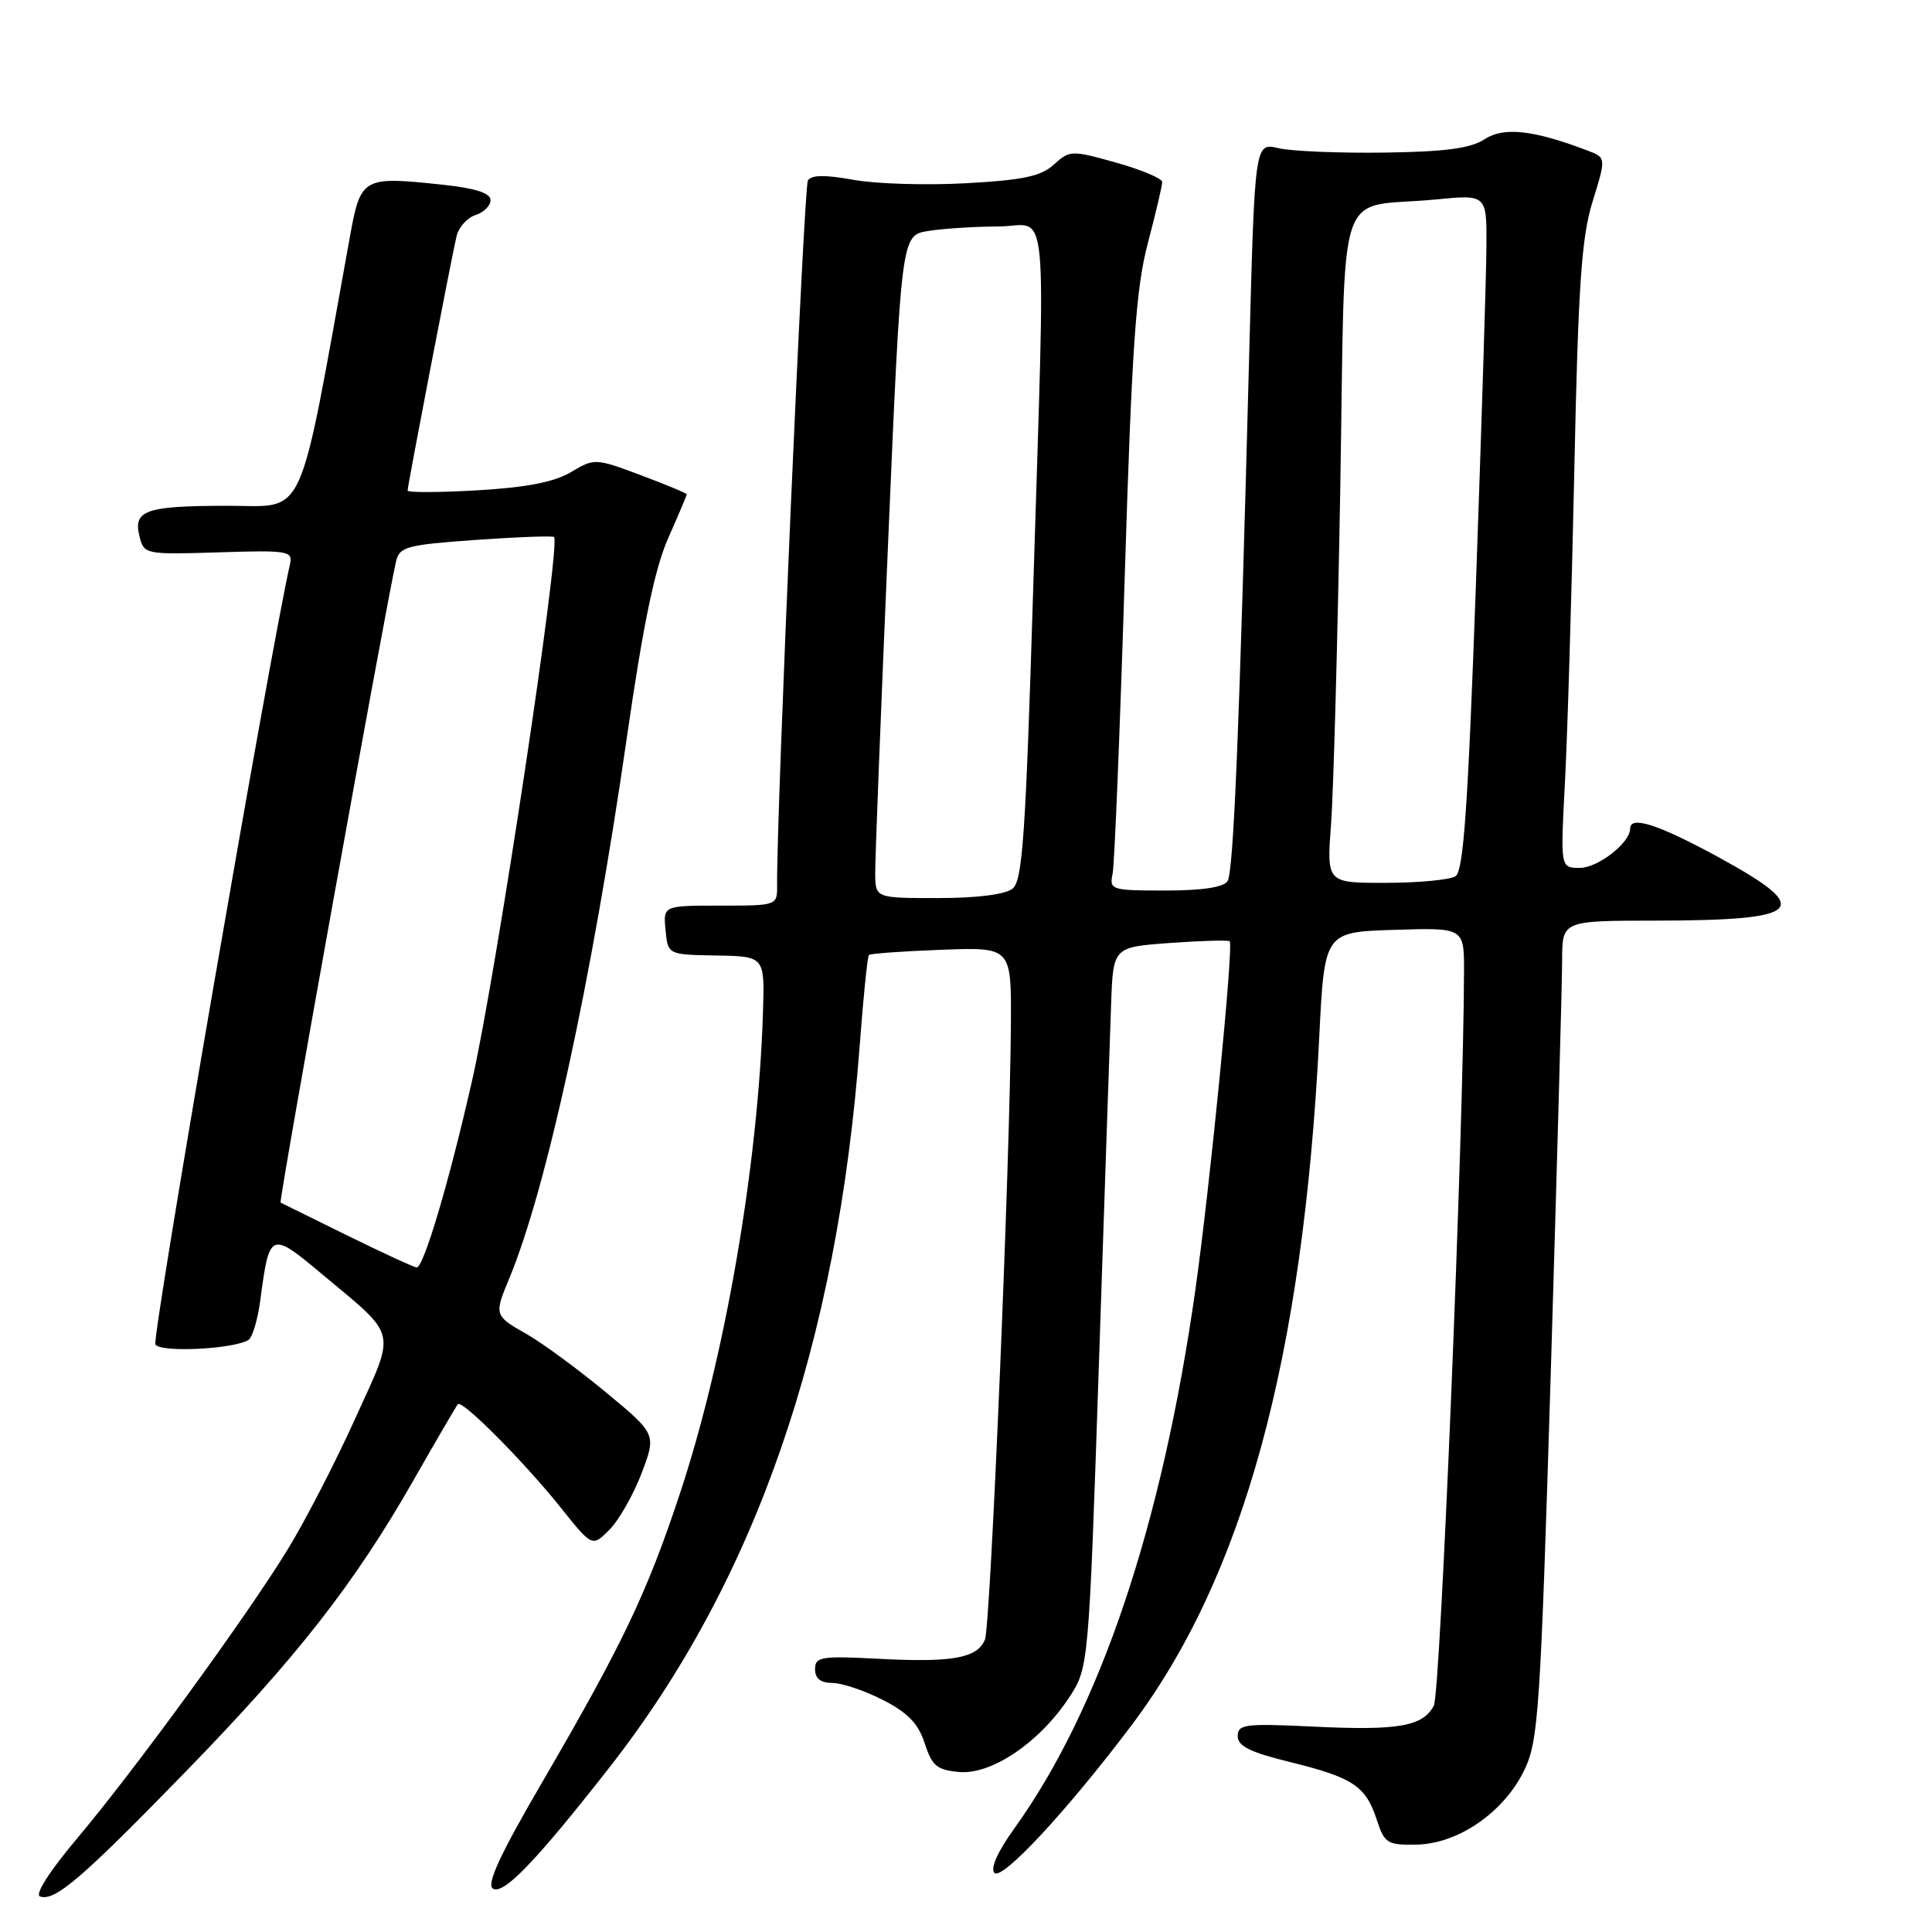 <?xml version="1.0" encoding="UTF-8" standalone="no"?>
<!DOCTYPE svg PUBLIC "-//W3C//DTD SVG 1.1//EN" "http://www.w3.org/Graphics/SVG/1.1/DTD/svg11.dtd" >
<svg xmlns="http://www.w3.org/2000/svg" xmlns:xlink="http://www.w3.org/1999/xlink" version="1.1" viewBox="0 0 256 256">
 <g >
 <path fill="currentColor"
d=" M 24.50 234.86 C 39.31 219.65 46.99 209.83 54.82 196.09 C 57.83 190.81 60.46 186.30 60.67 186.06 C 61.22 185.42 69.44 193.69 74.28 199.74 C 78.47 204.99 78.47 204.99 80.75 202.70 C 82.00 201.45 83.92 198.08 85.01 195.23 C 86.98 190.03 86.98 190.03 80.24 184.45 C 76.53 181.38 71.81 177.92 69.75 176.75 C 65.51 174.36 65.47 174.21 67.43 169.52 C 72.39 157.65 78.40 130.05 83.06 97.73 C 85.22 82.75 86.76 75.34 88.53 71.33 C 89.89 68.26 91.00 65.64 91.00 65.50 C 91.00 65.36 88.26 64.22 84.90 62.96 C 78.88 60.71 78.77 60.71 75.65 62.56 C 73.43 63.88 69.76 64.59 63.25 64.97 C 58.16 65.26 54.00 65.28 54.01 65.00 C 54.02 64.32 59.84 34.04 60.49 31.32 C 60.77 30.12 61.90 28.85 63.00 28.50 C 64.10 28.15 65.00 27.26 65.00 26.51 C 65.00 25.59 63.00 24.94 58.70 24.48 C 48.00 23.34 47.80 23.45 46.34 31.50 C 39.38 69.93 40.72 67.00 30.13 67.02 C 19.26 67.03 17.61 67.61 18.49 71.09 C 19.08 73.46 19.25 73.49 28.97 73.19 C 38.08 72.89 38.81 73.01 38.44 74.69 C 35.74 86.60 20.09 177.34 20.59 178.15 C 21.28 179.25 30.92 178.78 32.92 177.55 C 33.45 177.22 34.16 174.83 34.50 172.23 C 35.69 163.20 35.85 163.13 42.55 168.73 C 52.85 177.35 52.52 175.94 47.05 188.00 C 44.44 193.78 40.42 201.56 38.13 205.29 C 32.67 214.21 17.78 234.64 10.15 243.68 C 6.57 247.93 4.59 251.04 5.30 251.29 C 7.25 251.98 10.77 248.97 24.50 234.86 Z  M 80.71 234.25 C 100.11 209.47 110.96 178.14 113.93 138.34 C 114.40 132.04 114.95 126.73 115.14 126.54 C 115.34 126.35 119.66 126.04 124.75 125.85 C 134.00 125.50 134.00 125.50 133.95 135.50 C 133.85 153.67 131.25 215.47 130.51 217.26 C 129.49 219.72 126.20 220.31 116.44 219.80 C 108.78 219.40 108.00 219.53 108.00 221.18 C 108.00 222.41 108.74 223.00 110.29 223.00 C 111.55 223.00 114.56 224.01 116.98 225.25 C 120.28 226.93 121.68 228.38 122.53 231.00 C 123.50 234.00 124.16 234.54 127.12 234.80 C 131.39 235.17 137.72 230.89 141.61 225.01 C 144.26 221.01 144.26 221.01 145.61 180.76 C 146.35 158.62 147.08 137.12 147.23 133.00 C 147.50 125.50 147.50 125.50 155.00 124.95 C 159.12 124.65 162.70 124.55 162.94 124.72 C 163.49 125.13 160.33 157.25 158.38 171.00 C 153.96 202.09 145.78 226.43 134.43 242.24 C 132.20 245.33 131.19 247.59 131.77 248.17 C 132.79 249.19 141.33 240.01 149.86 228.71 C 164.78 208.94 172.68 180.01 174.81 137.38 C 175.50 123.50 175.50 123.50 184.75 123.21 C 194.00 122.92 194.00 122.92 193.99 128.71 C 193.95 149.40 190.87 224.37 189.99 226.01 C 188.52 228.77 185.29 229.33 173.92 228.78 C 164.98 228.35 164.00 228.48 164.00 230.04 C 164.00 231.37 165.66 232.19 170.93 233.48 C 179.27 235.53 180.96 236.65 182.42 241.10 C 183.46 244.27 183.82 244.49 187.72 244.42 C 193.23 244.31 199.28 240.13 201.97 234.57 C 203.86 230.65 204.11 226.89 205.50 181.43 C 206.31 154.52 206.99 130.14 206.99 127.25 C 207.00 122.00 207.00 122.00 219.25 121.99 C 239.07 121.96 240.48 120.55 227.65 113.55 C 219.69 109.22 216.00 108.03 216.00 109.81 C 216.00 111.68 211.73 115.00 209.34 115.00 C 206.76 115.00 206.76 115.00 207.36 103.75 C 207.69 97.56 208.25 79.00 208.60 62.50 C 209.12 37.75 209.55 31.48 211.03 26.69 C 212.83 20.88 212.83 20.88 210.33 19.94 C 203.18 17.22 199.26 16.79 196.73 18.44 C 194.87 19.66 191.53 20.11 183.37 20.22 C 177.39 20.30 171.10 20.04 169.38 19.63 C 166.26 18.90 166.26 18.90 165.52 47.20 C 164.23 96.54 163.46 115.46 162.66 116.75 C 162.15 117.57 159.31 118.00 154.42 118.00 C 147.21 118.00 146.98 117.92 147.43 115.75 C 147.68 114.51 148.40 96.85 149.03 76.50 C 149.98 45.87 150.51 38.25 152.09 32.24 C 153.14 28.25 154.00 24.59 154.00 24.12 C 154.00 23.65 151.25 22.49 147.90 21.55 C 141.98 19.89 141.74 19.90 139.65 21.80 C 137.94 23.36 135.55 23.87 128.00 24.28 C 122.78 24.57 116.07 24.37 113.11 23.83 C 109.36 23.15 107.51 23.17 107.05 23.91 C 106.51 24.79 102.88 107.89 102.97 117.25 C 103.00 120.00 103.00 120.00 95.44 120.00 C 87.87 120.00 87.87 120.00 88.19 123.25 C 88.50 126.50 88.50 126.50 94.91 126.61 C 101.33 126.72 101.33 126.72 101.10 134.11 C 100.46 154.49 96.04 180.06 90.02 198.12 C 85.65 211.27 82.44 217.97 71.66 236.47 C 66.28 245.70 64.45 249.67 65.30 250.24 C 66.68 251.14 70.97 246.69 80.71 234.25 Z  M 46.00 163.70 C 41.33 161.39 37.36 159.44 37.18 159.35 C 36.90 159.21 51.11 80.34 52.48 74.38 C 52.93 72.45 53.90 72.19 63.07 71.54 C 68.62 71.15 73.28 70.98 73.42 71.16 C 74.30 72.34 65.74 129.16 62.57 143.11 C 59.53 156.55 56.12 168.02 55.21 167.94 C 54.82 167.91 50.67 166.00 46.00 163.70 Z  M 115.97 115.75 C 115.95 113.96 116.72 94.21 117.68 71.85 C 119.42 31.19 119.42 31.19 122.96 30.61 C 124.91 30.29 129.09 30.02 132.25 30.01 C 139.09 30.00 138.54 24.24 136.89 78.50 C 135.90 110.73 135.49 116.69 134.17 117.75 C 133.21 118.52 129.46 119.00 124.31 119.00 C 116.00 119.00 116.00 119.00 115.97 115.75 Z  M 176.37 109.25 C 176.69 104.99 177.24 84.99 177.59 64.80 C 178.32 22.92 176.73 27.74 190.25 26.43 C 197.00 25.77 197.00 25.77 196.96 32.63 C 196.94 36.41 196.31 56.54 195.57 77.37 C 194.51 107.06 193.92 115.43 192.86 116.11 C 192.11 116.58 187.97 116.98 183.65 116.98 C 175.79 117.00 175.79 117.00 176.37 109.25 Z "/>
</g>
</svg>